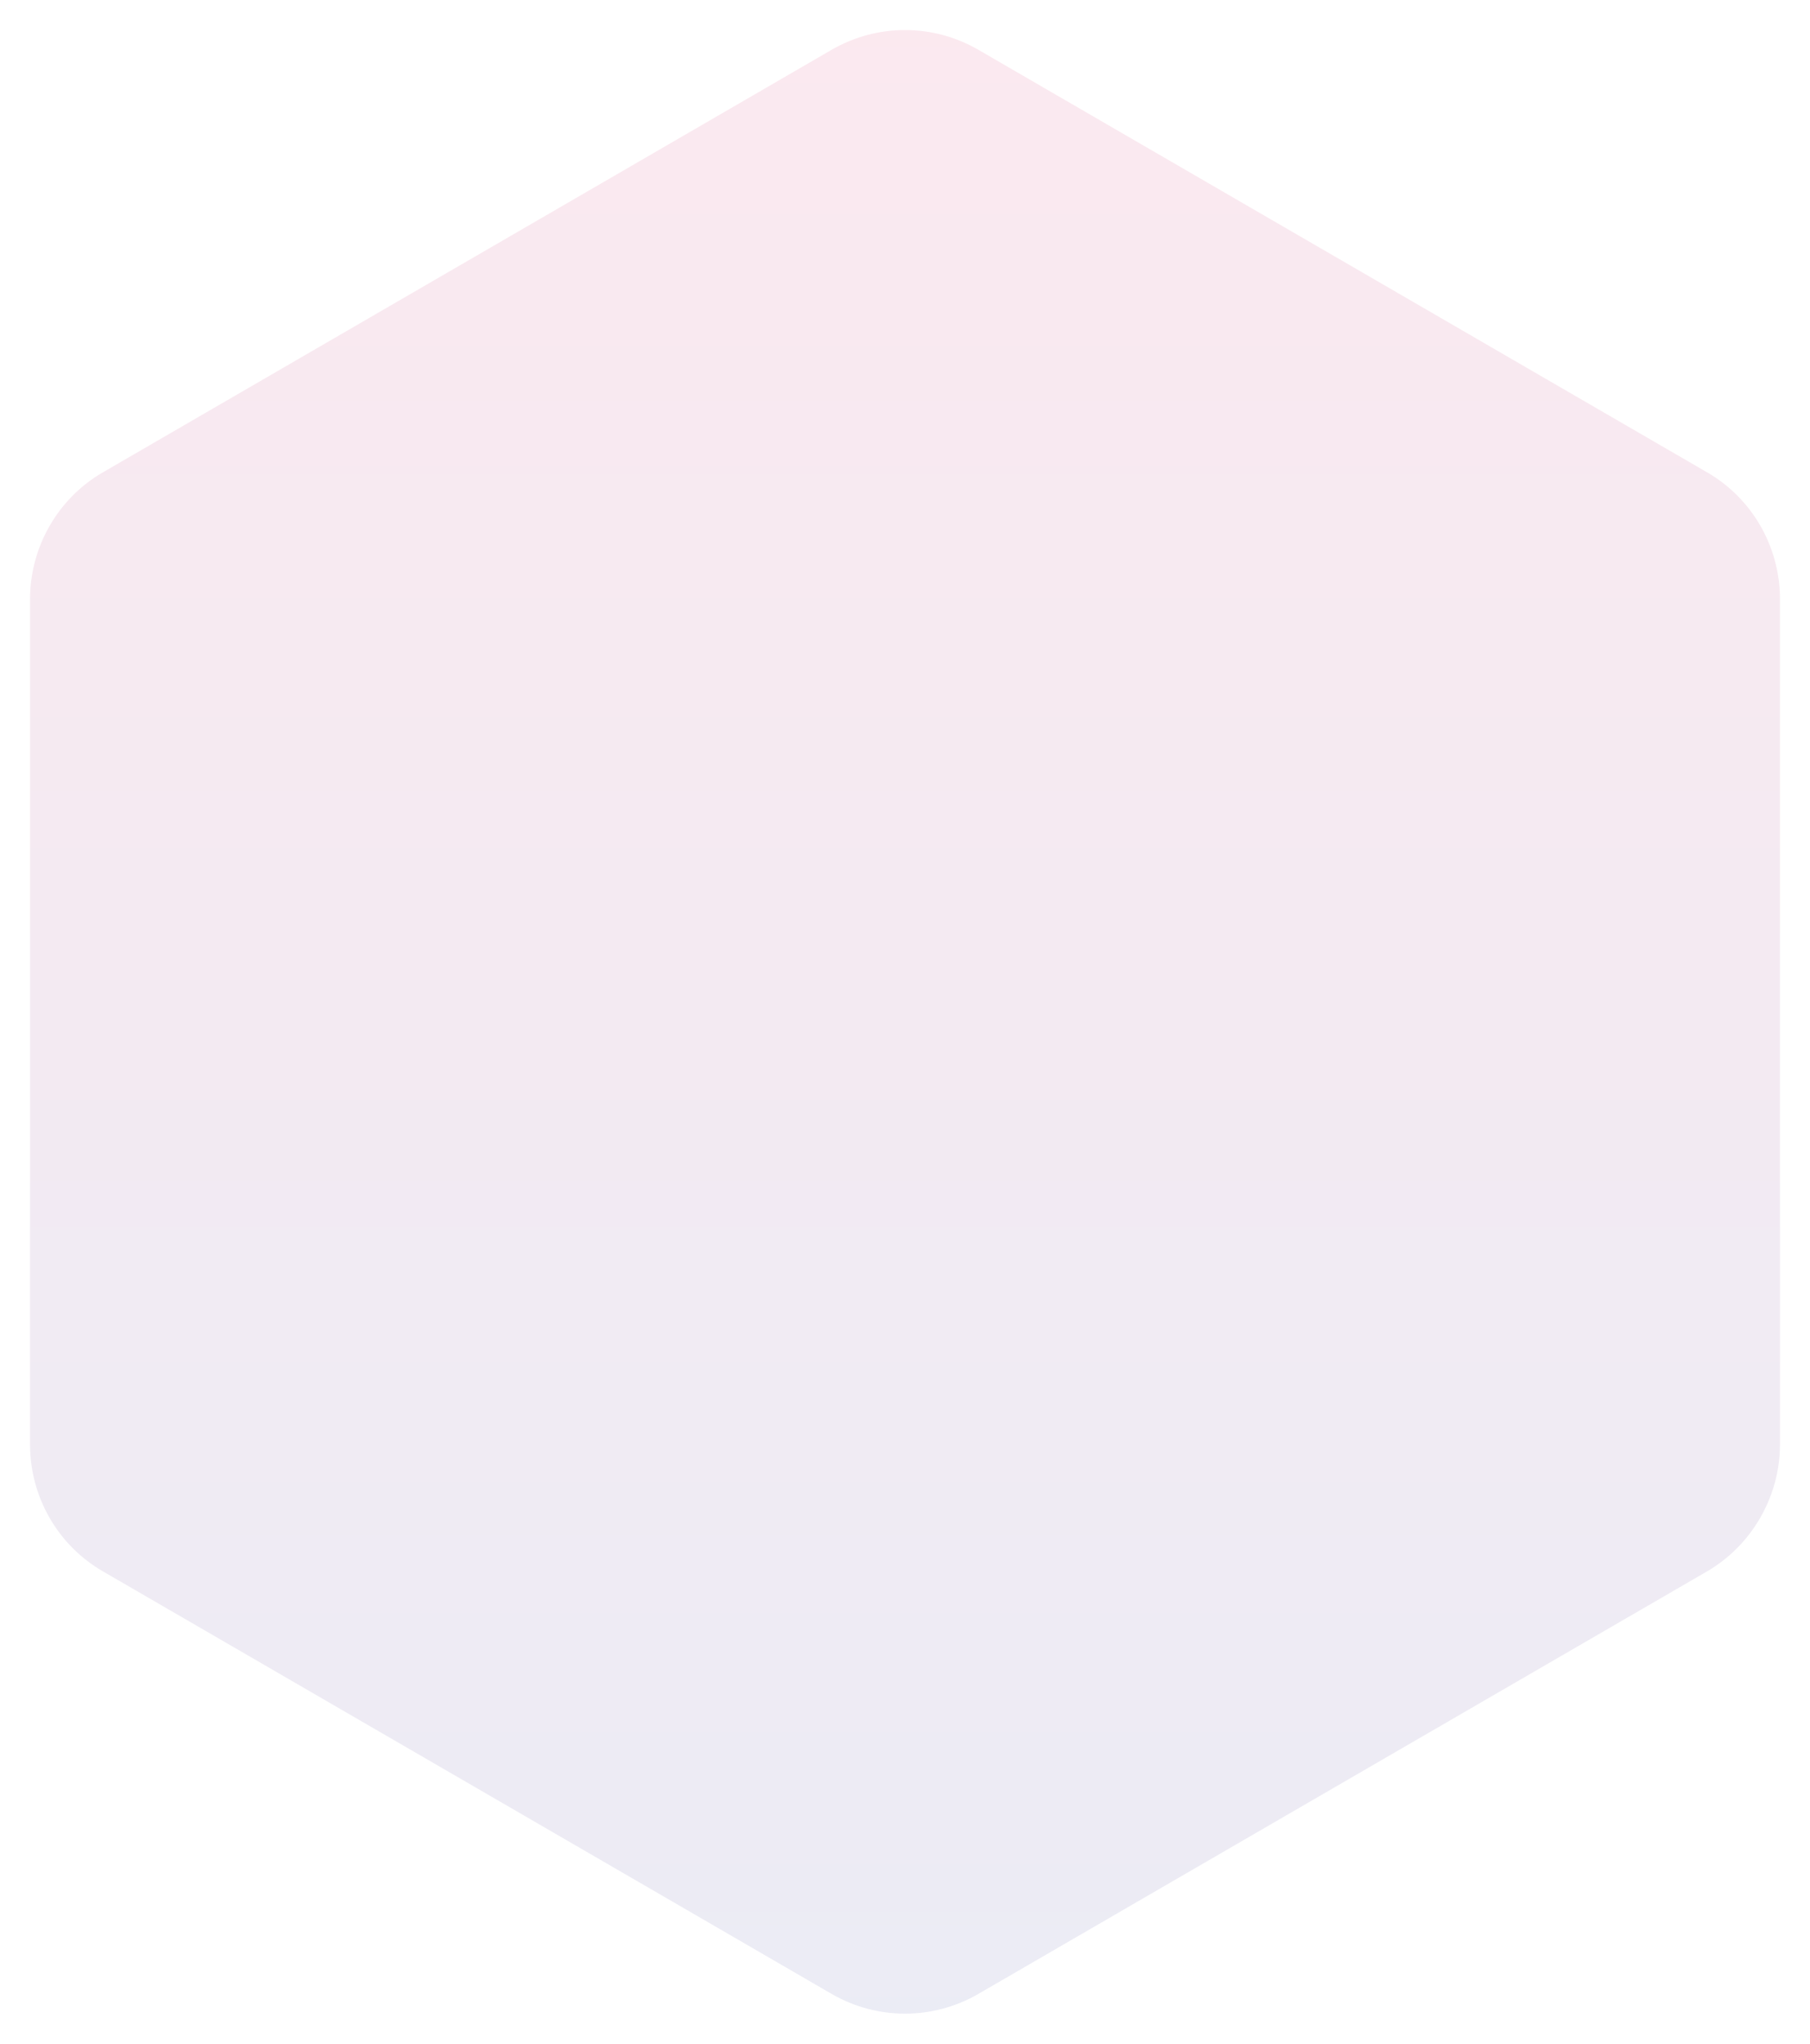 <svg width="241" height="272" viewBox="0 0 241 272" fill="none" xmlns="http://www.w3.org/2000/svg">
<g opacity="0.095" filter="url(#filter0_d_588_3)">
<path d="M237 188.249V75.751C237 68.763 233.298 62.32 227.275 58.851L130.225 2.602C124.202 -0.867 116.798 -0.867 110.775 2.602L13.725 58.851C7.702 62.32 4 68.812 4 75.751V188.249C4 195.237 7.702 201.68 13.725 205.149L110.775 261.398C116.798 264.867 124.202 264.867 130.225 261.398L227.275 205.149C233.248 201.68 237 195.188 237 188.249Z" fill="url(#paint0_linear_588_3)"/>
</g>
<defs>
<filter id="filter0_d_588_3" x="0" y="0" width="241" height="272" filterUnits="userSpaceOnUse" color-interpolation-filters="sRGB">
<feFlood flood-opacity="0" result="BackgroundImageFix"/>
<feColorMatrix in="SourceAlpha" type="matrix" values="0 0 0 0 0 0 0 0 0 0 0 0 0 0 0 0 0 0 127 0" result="hardAlpha"/>
<feOffset dy="4"/>
<feGaussianBlur stdDeviation="2"/>
<feComposite in2="hardAlpha" operator="out"/>
<feColorMatrix type="matrix" values="0 0 0 0 0 0 0 0 0 0 0 0 0 0 0 0 0 0 0.25 0"/>
<feBlend mode="normal" in2="BackgroundImageFix" result="effect1_dropShadow_588_3"/>
<feBlend mode="normal" in="SourceGraphic" in2="effect1_dropShadow_588_3" result="shape"/>
</filter>
<linearGradient id="paint0_linear_588_3" x1="120.453" y1="-0.089" x2="120.453" y2="264.023" gradientUnits="userSpaceOnUse">
<stop stop-color="#D4145A"/>
<stop offset="1" stop-color="#2E3192"/>
</linearGradient>
</defs>
</svg>
